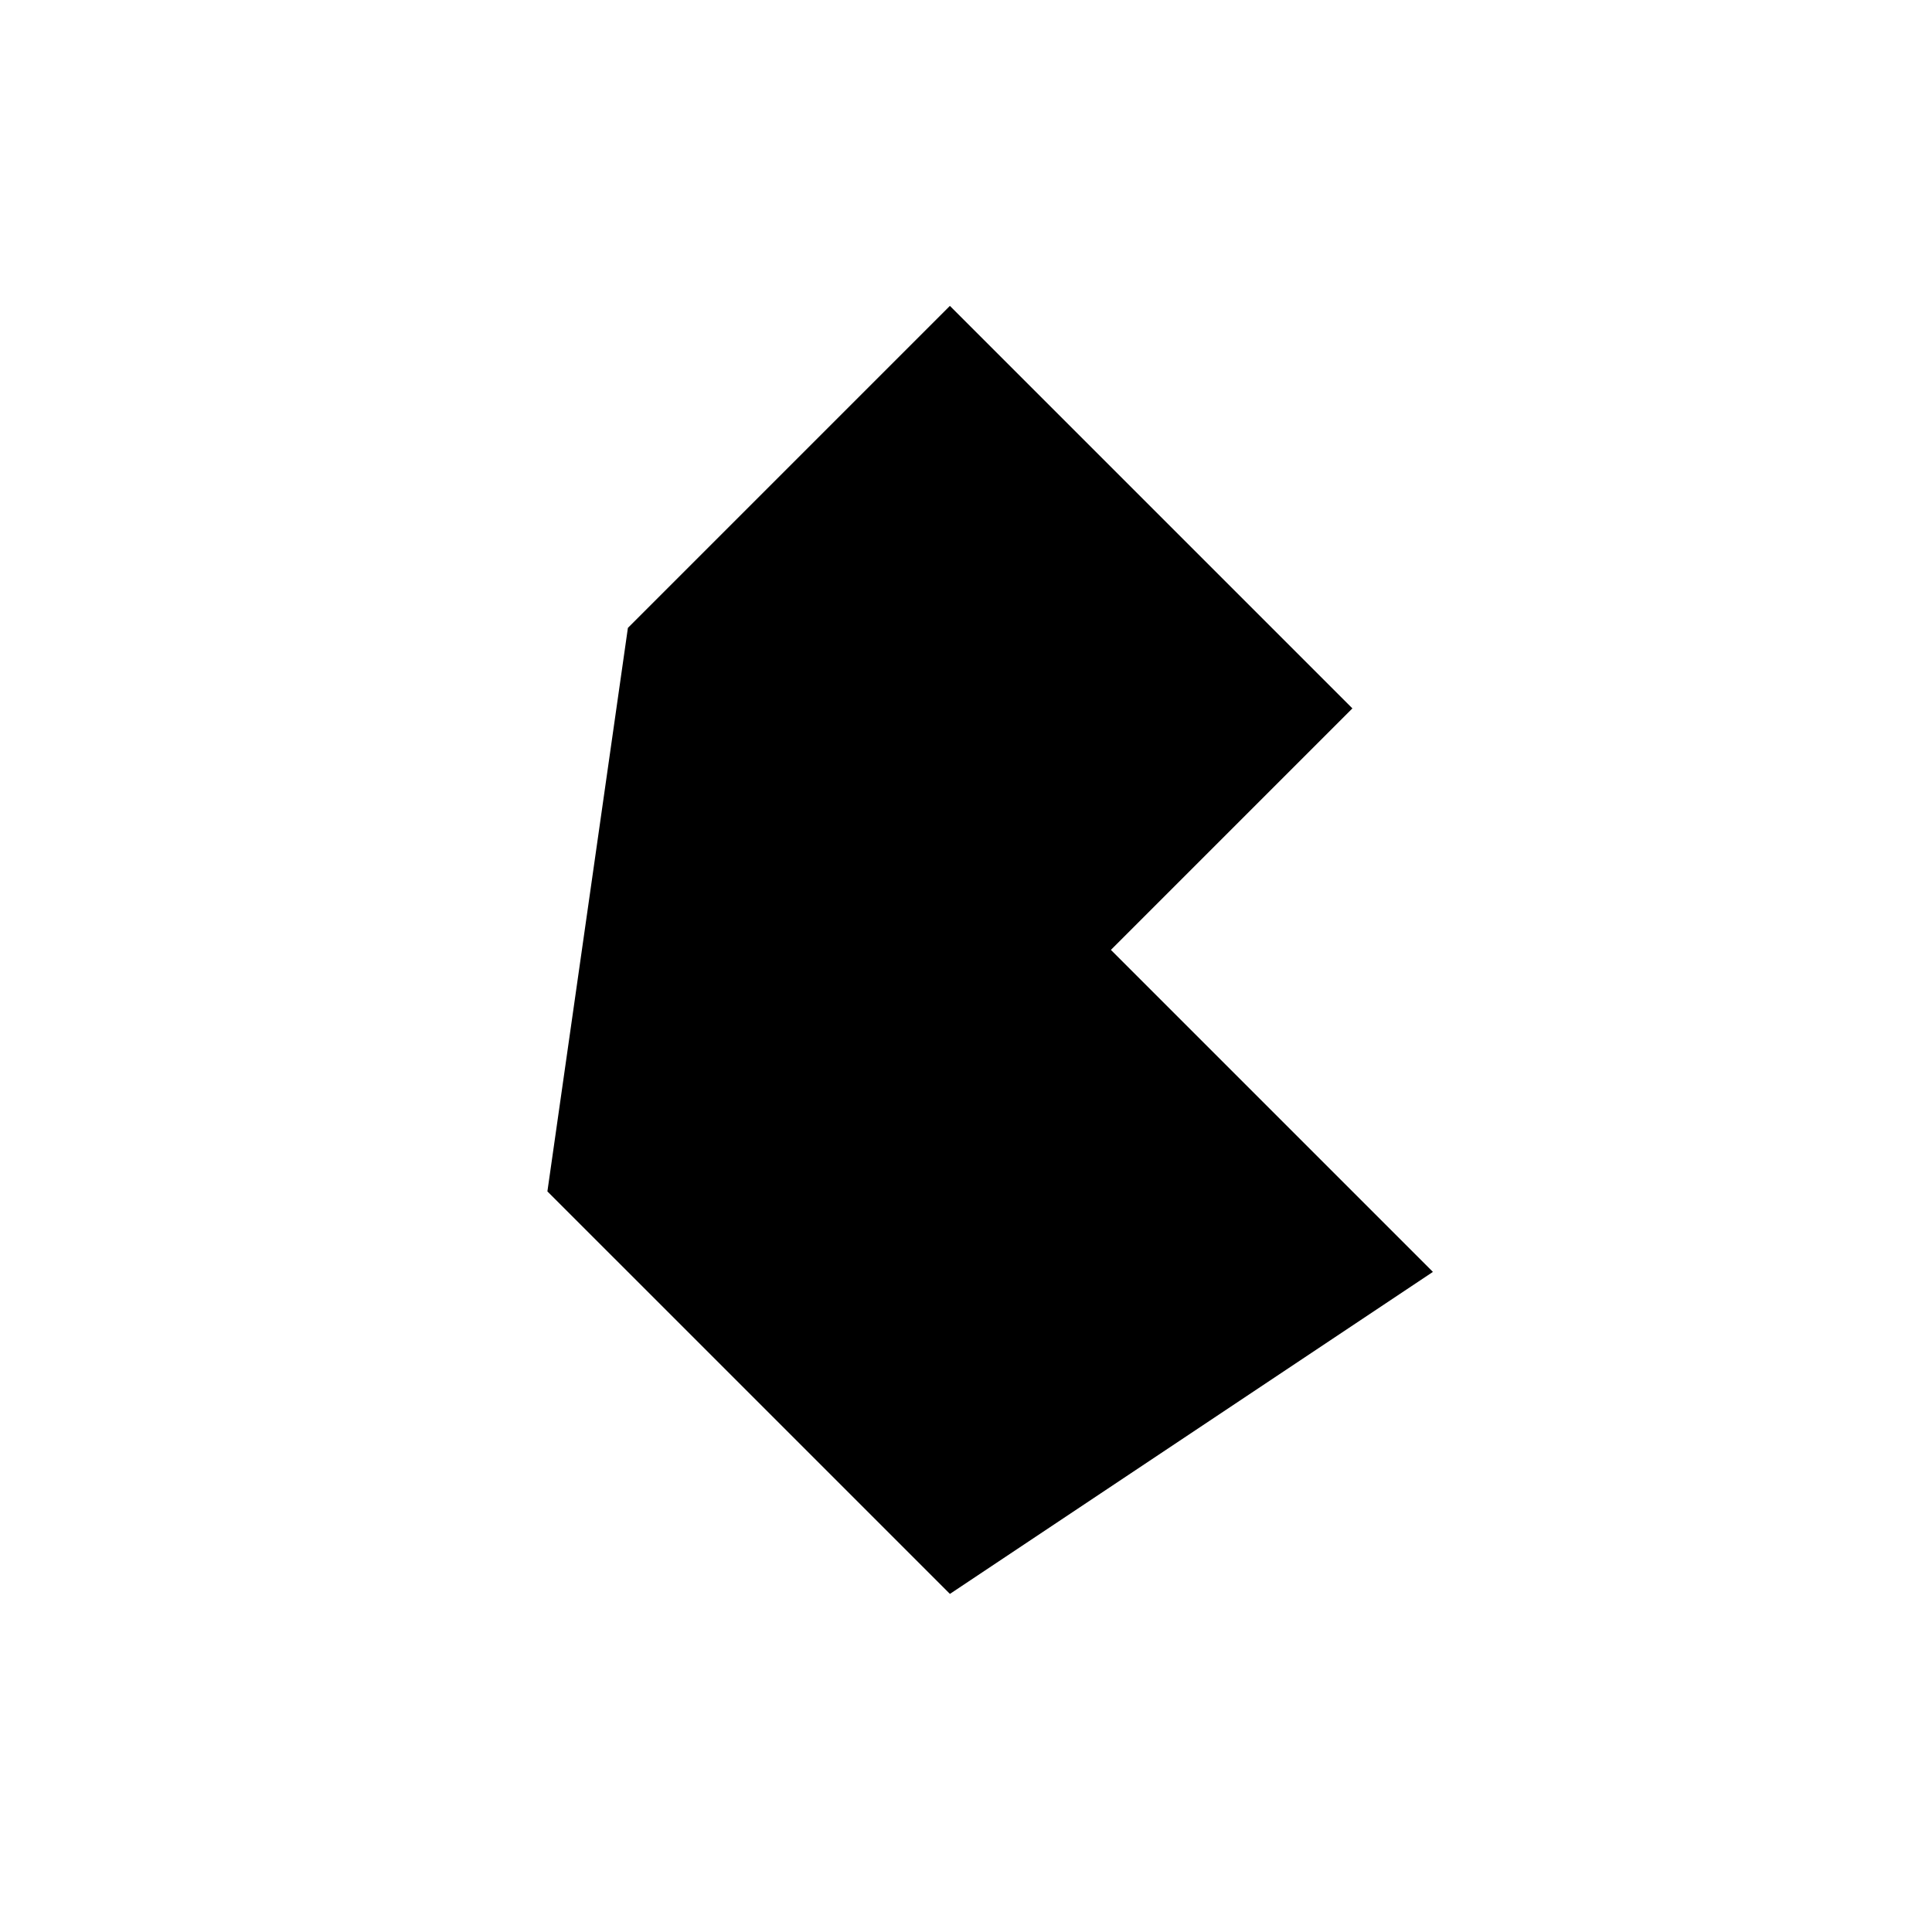 <svg width="480" height="480" viewBox="0 0 480 480" version="1.1" xmlns="http://www.w3.org/2000/svg" xmlns:xlink="http://www.w3.org/1999/xlink">
    <polygon points="136 296 156 156 236 76 336 176 276 236 356 316 236 396"></polygon>
</svg>
